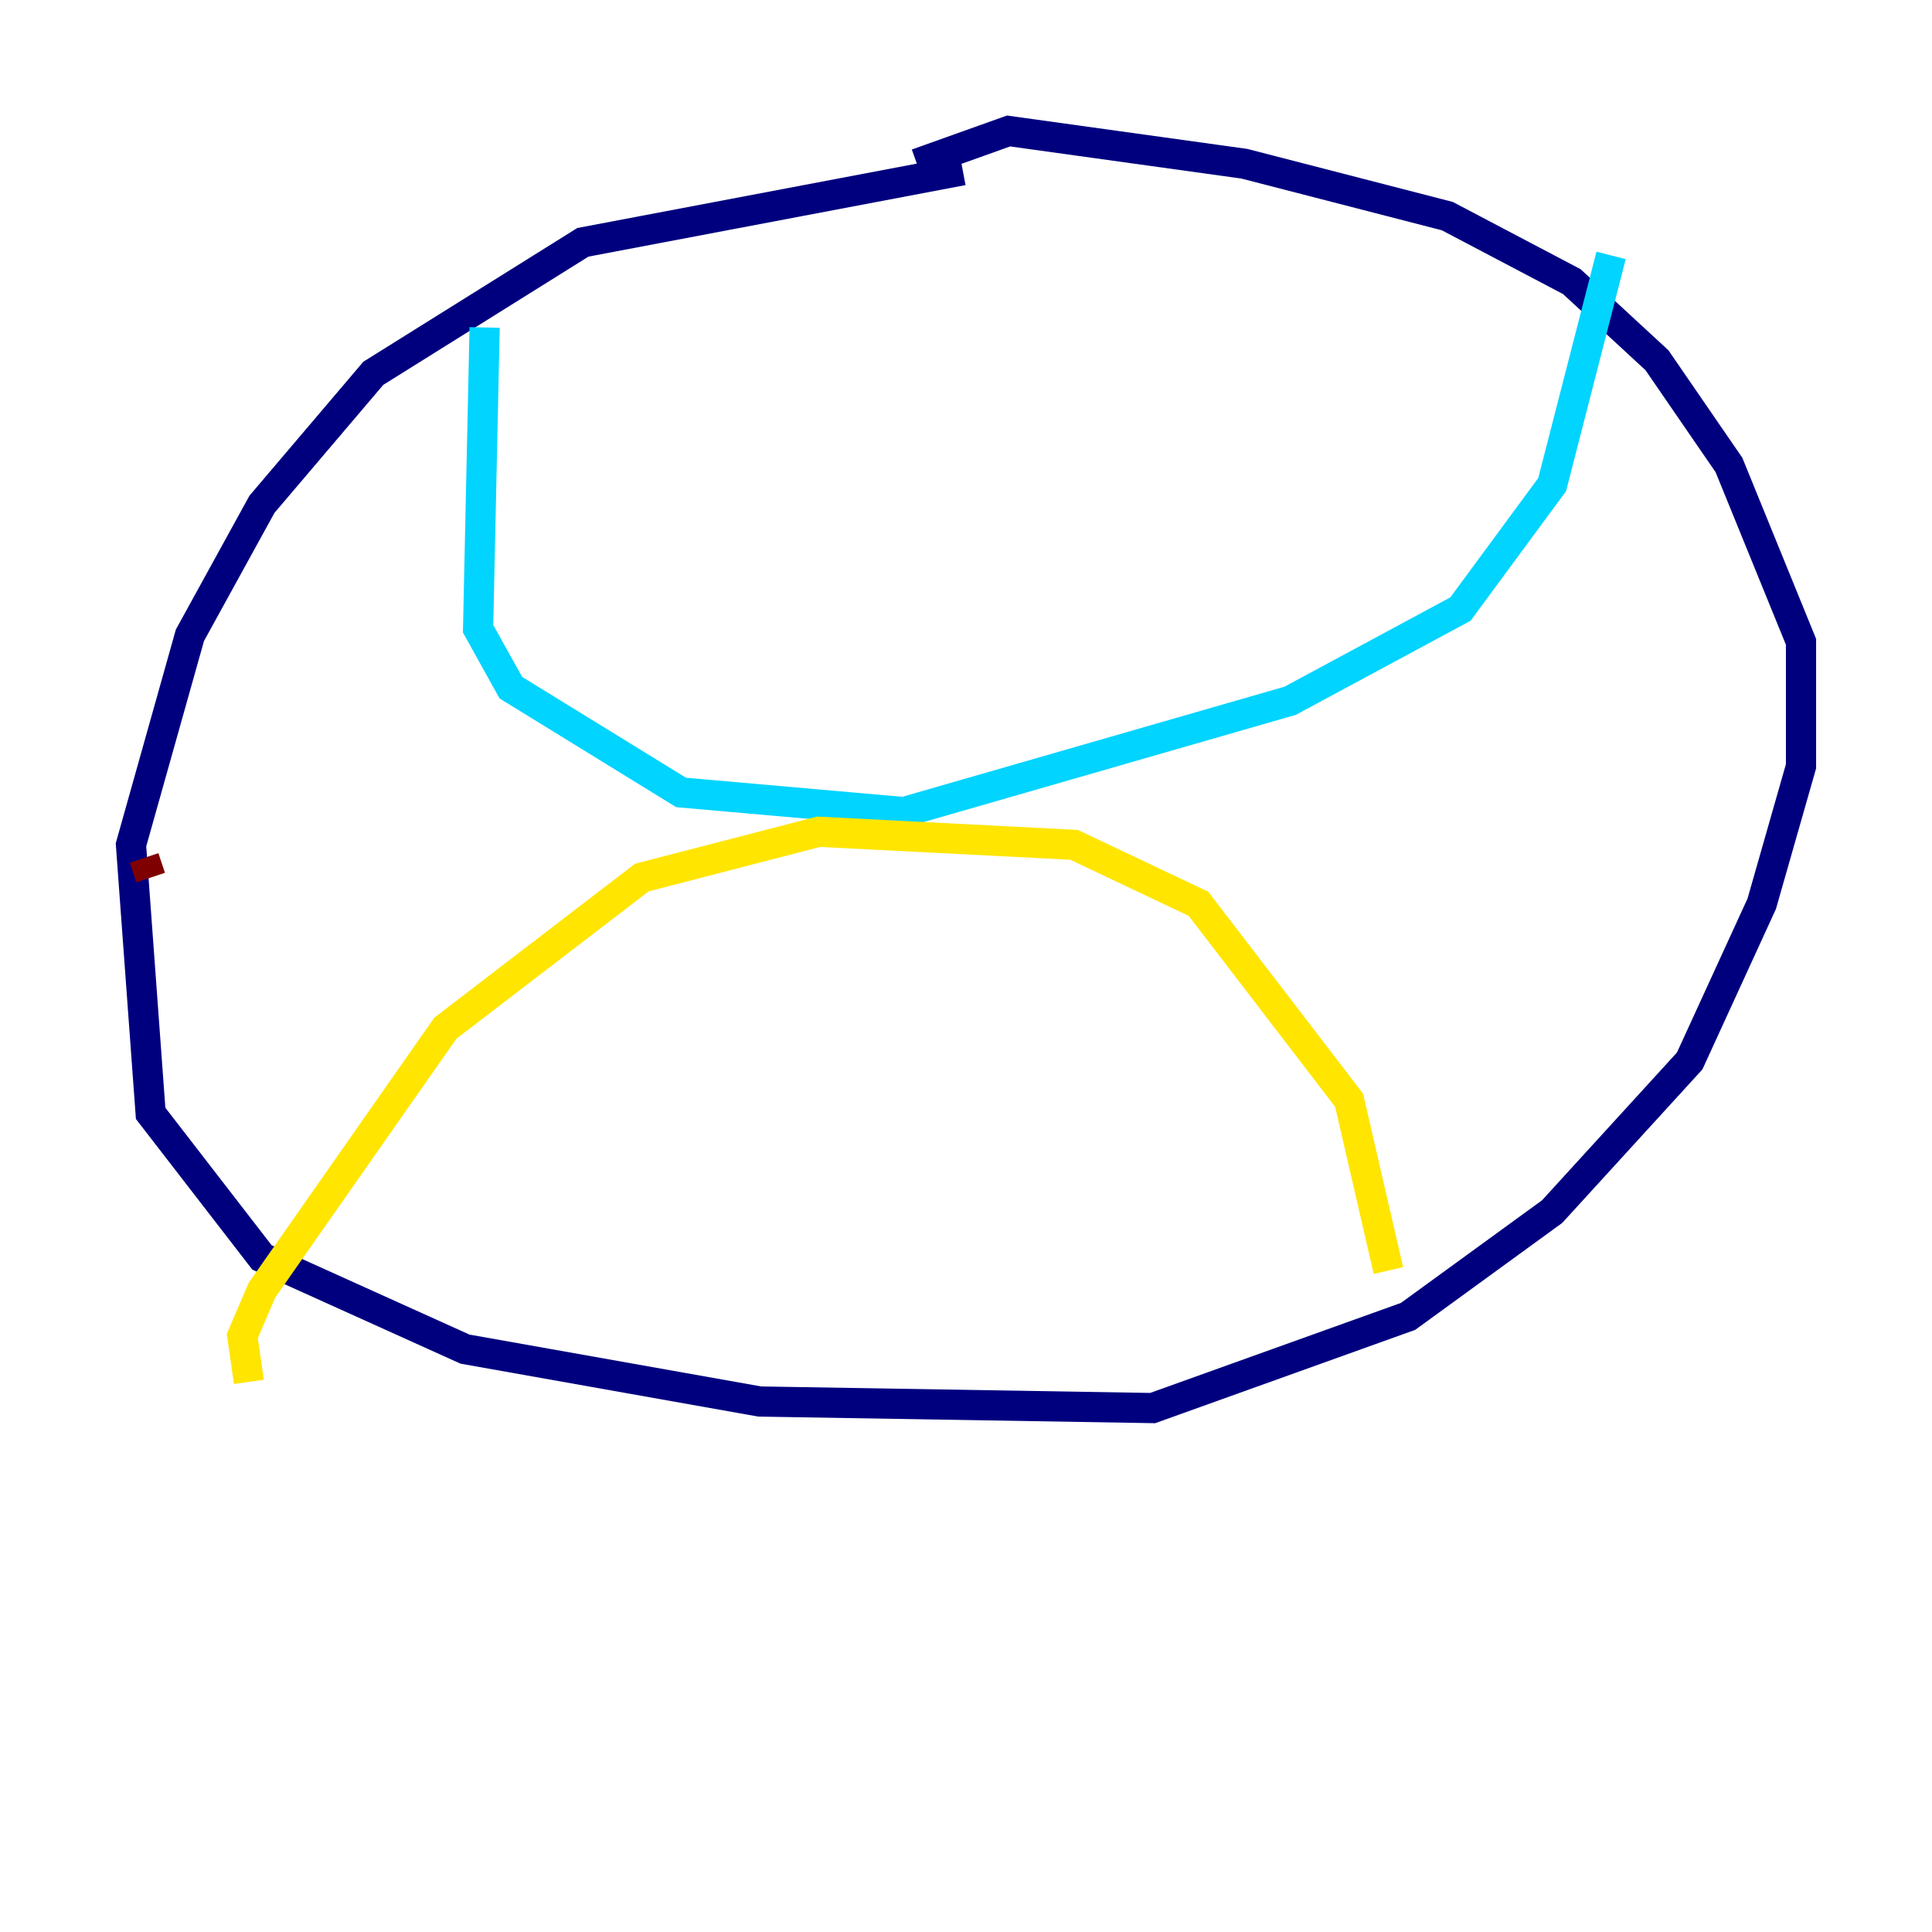 <?xml version="1.0" encoding="utf-8" ?>
<svg baseProfile="tiny" height="128" version="1.2" viewBox="0,0,128,128" width="128" xmlns="http://www.w3.org/2000/svg" xmlns:ev="http://www.w3.org/2001/xml-events" xmlns:xlink="http://www.w3.org/1999/xlink"><defs /><polyline fill="none" points="63.783,11.281 38.617,16.054 24.732,24.732 17.356,33.41 12.583,42.088 8.678,55.973 9.98,73.763 17.356,83.308 30.807,89.383 50.332,92.854 76.366,93.288 93.288,87.214 102.834,80.271 111.946,70.291 116.719,59.878 119.322,50.766 119.322,42.522 114.549,30.807 109.776,23.864 104.136,18.658 95.891,14.319 82.441,10.848 66.82,8.678 60.746,10.848" stroke="#00007f" stroke-width="2" /><polyline fill="none" points="32.108,21.695 31.675,41.654 33.844,45.559 45.125,52.502 59.878,53.803 85.478,46.427 96.759,40.352 102.834,32.108 106.739,16.922" stroke="#00d4ff" stroke-width="2" /><polyline fill="none" points="16.488,91.552 16.054,88.515 17.356,85.478 29.505,68.122 42.522,58.142 54.237,55.105 71.159,55.973 79.403,59.878 89.383,72.895 91.986,84.176" stroke="#ffe500" stroke-width="2" /><polyline fill="none" points="9.98,58.142 9.546,56.841" stroke="#7f0000" stroke-width="2" /></svg>
